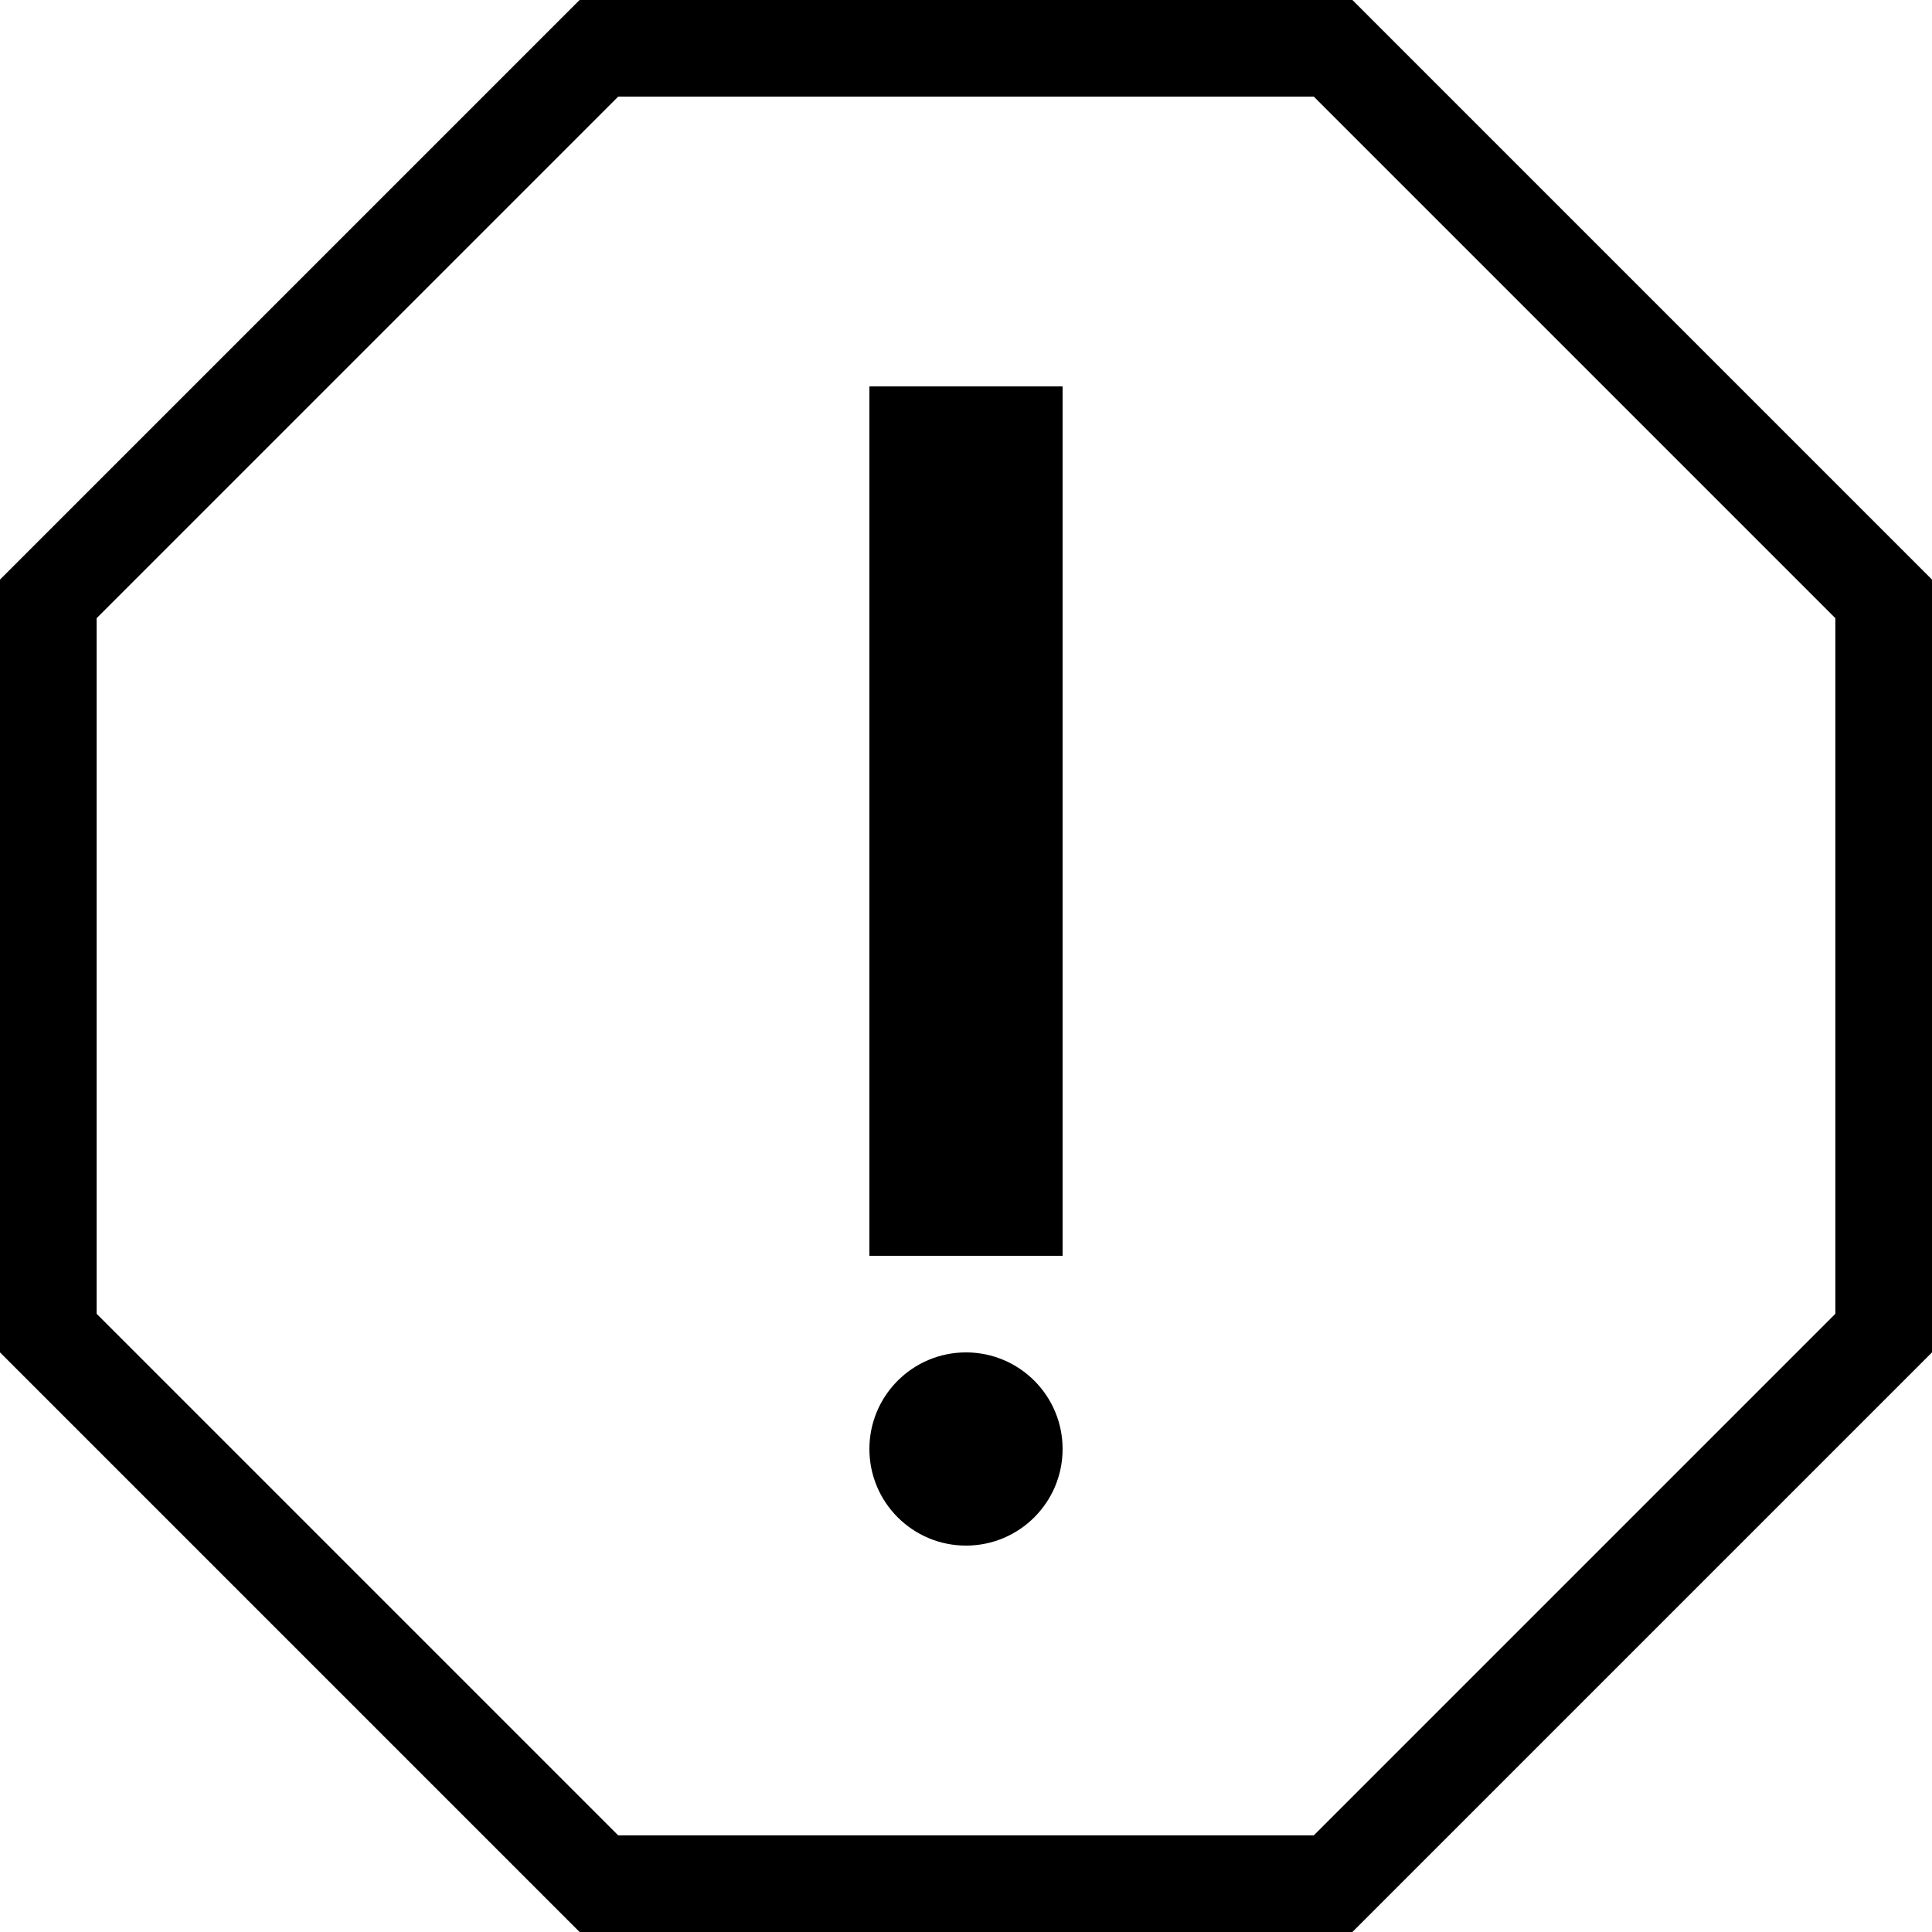 <?xml version="1.0" encoding="utf-8"?>
<!-- Generator: Adobe Illustrator 26.5.0, SVG Export Plug-In . SVG Version: 6.00 Build 0)  -->
<svg version="1.1" id="Layer_1" xmlns="http://www.w3.org/2000/svg" xmlns:xlink="http://www.w3.org/1999/xlink" x="0px" y="0px"
	 width="20px" height="20px" viewBox="0 0 20 20" style="enable-background:new 0 0 20 20;" xml:space="preserve">
<path d="M13.6,1L19,6.4v7.2L13.6,19H6.4L1,13.6V6.4L6.4,1H13.6z M14,0H6L0,6v8l6,6h8l6-6V6L14,0L14,0z"/>
<circle cx="10" cy="15" r="1"/>
<rect x="9" y="4" width="2" height="9"/>
</svg>
